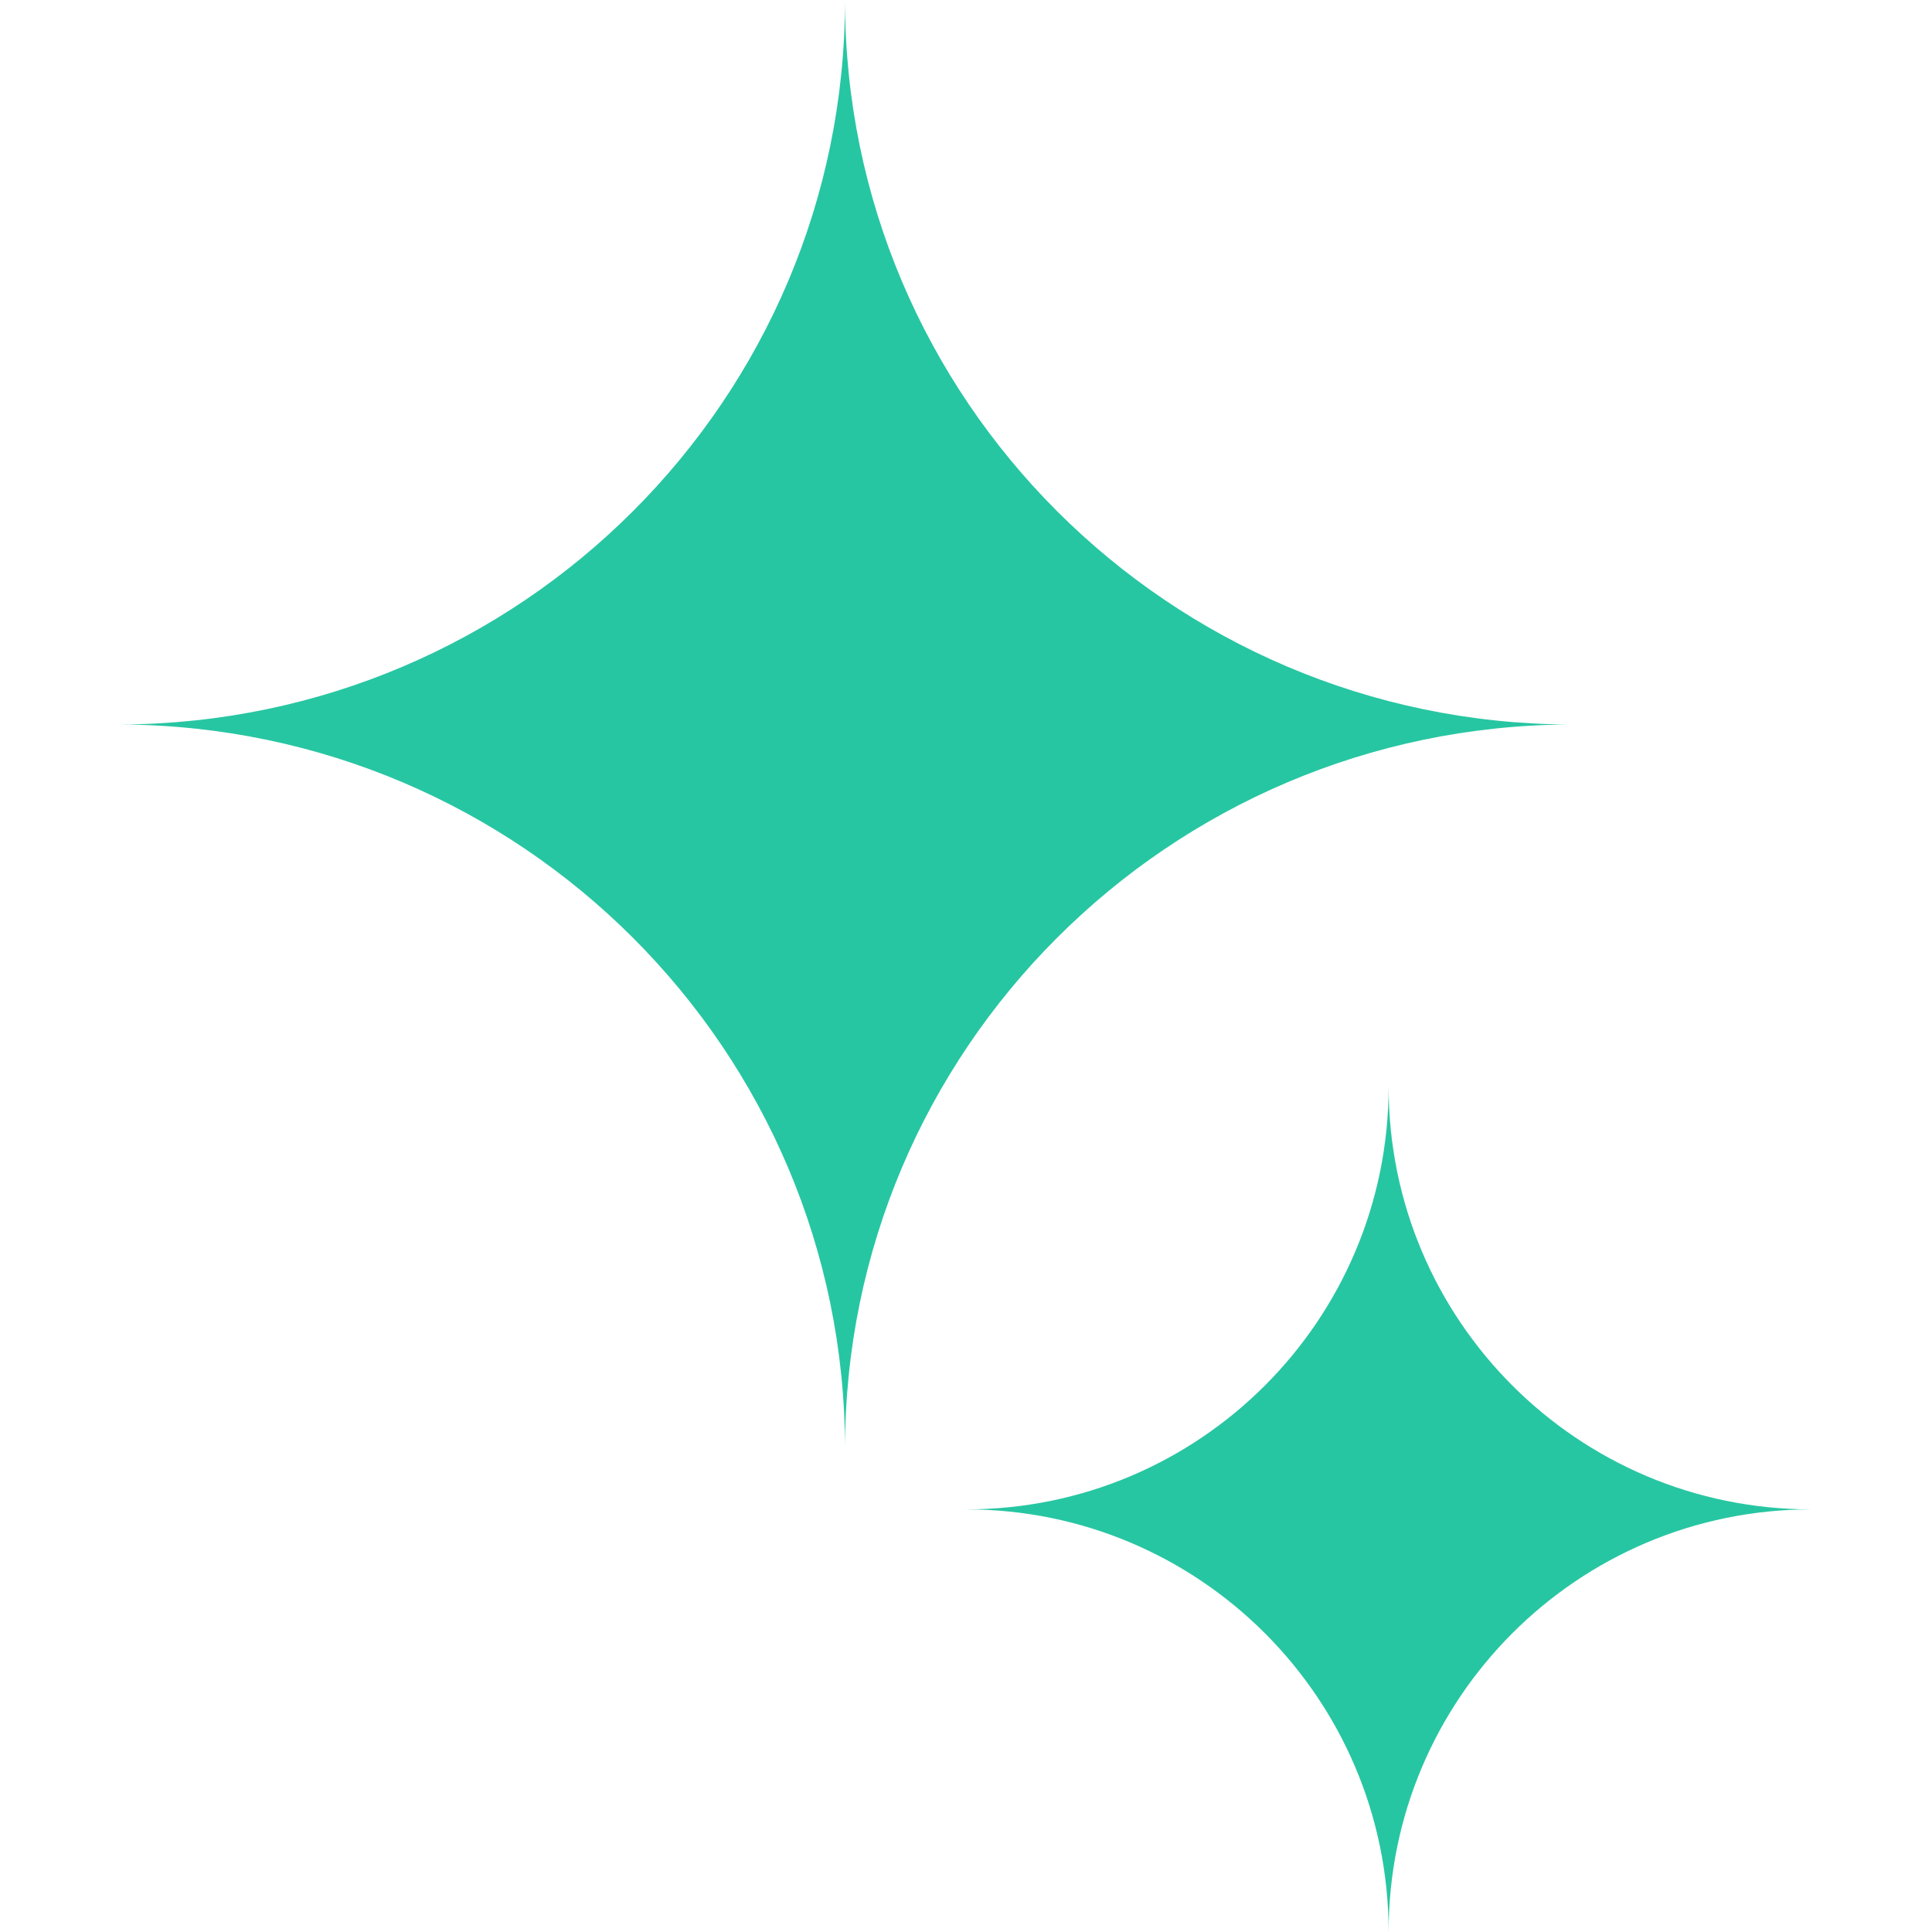 <svg xmlns="http://www.w3.org/2000/svg" width="48" height="48" viewBox="0 0 48 48" fill="none">
  <path fill-rule="evenodd" clip-rule="evenodd" d="M20.994 0C20.994 9.913 12.946 17.953 3 18C12.946 18.047 20.994 26.087 20.994 36C20.994 36 20.994 36 20.994 36C20.994 36 20.994 36 20.994 36C20.994 36 20.994 36 20.994 36C20.994 26.087 29.043 18.047 38.989 18C29.043 17.953 20.994 9.913 20.994 0C20.994 0 20.994 7.38785e-05 20.994 0C20.994 0 20.994 2.25485e-08 20.994 2.25485e-08C20.994 7.38935e-05 20.994 0 20.994 0Z" fill="#27C6A2"/>
  <path fill-rule="evenodd" clip-rule="evenodd" d="M24 37.5C29.799 37.5 34.5 32.799 34.5 27ZM24 37.5C29.799 37.5 34.5 42.201 34.5 48C34.5 42.201 39.201 37.5 45 37.5C39.201 37.5 34.5 32.799 34.5 27" fill="#27C6A2"/>
</svg>